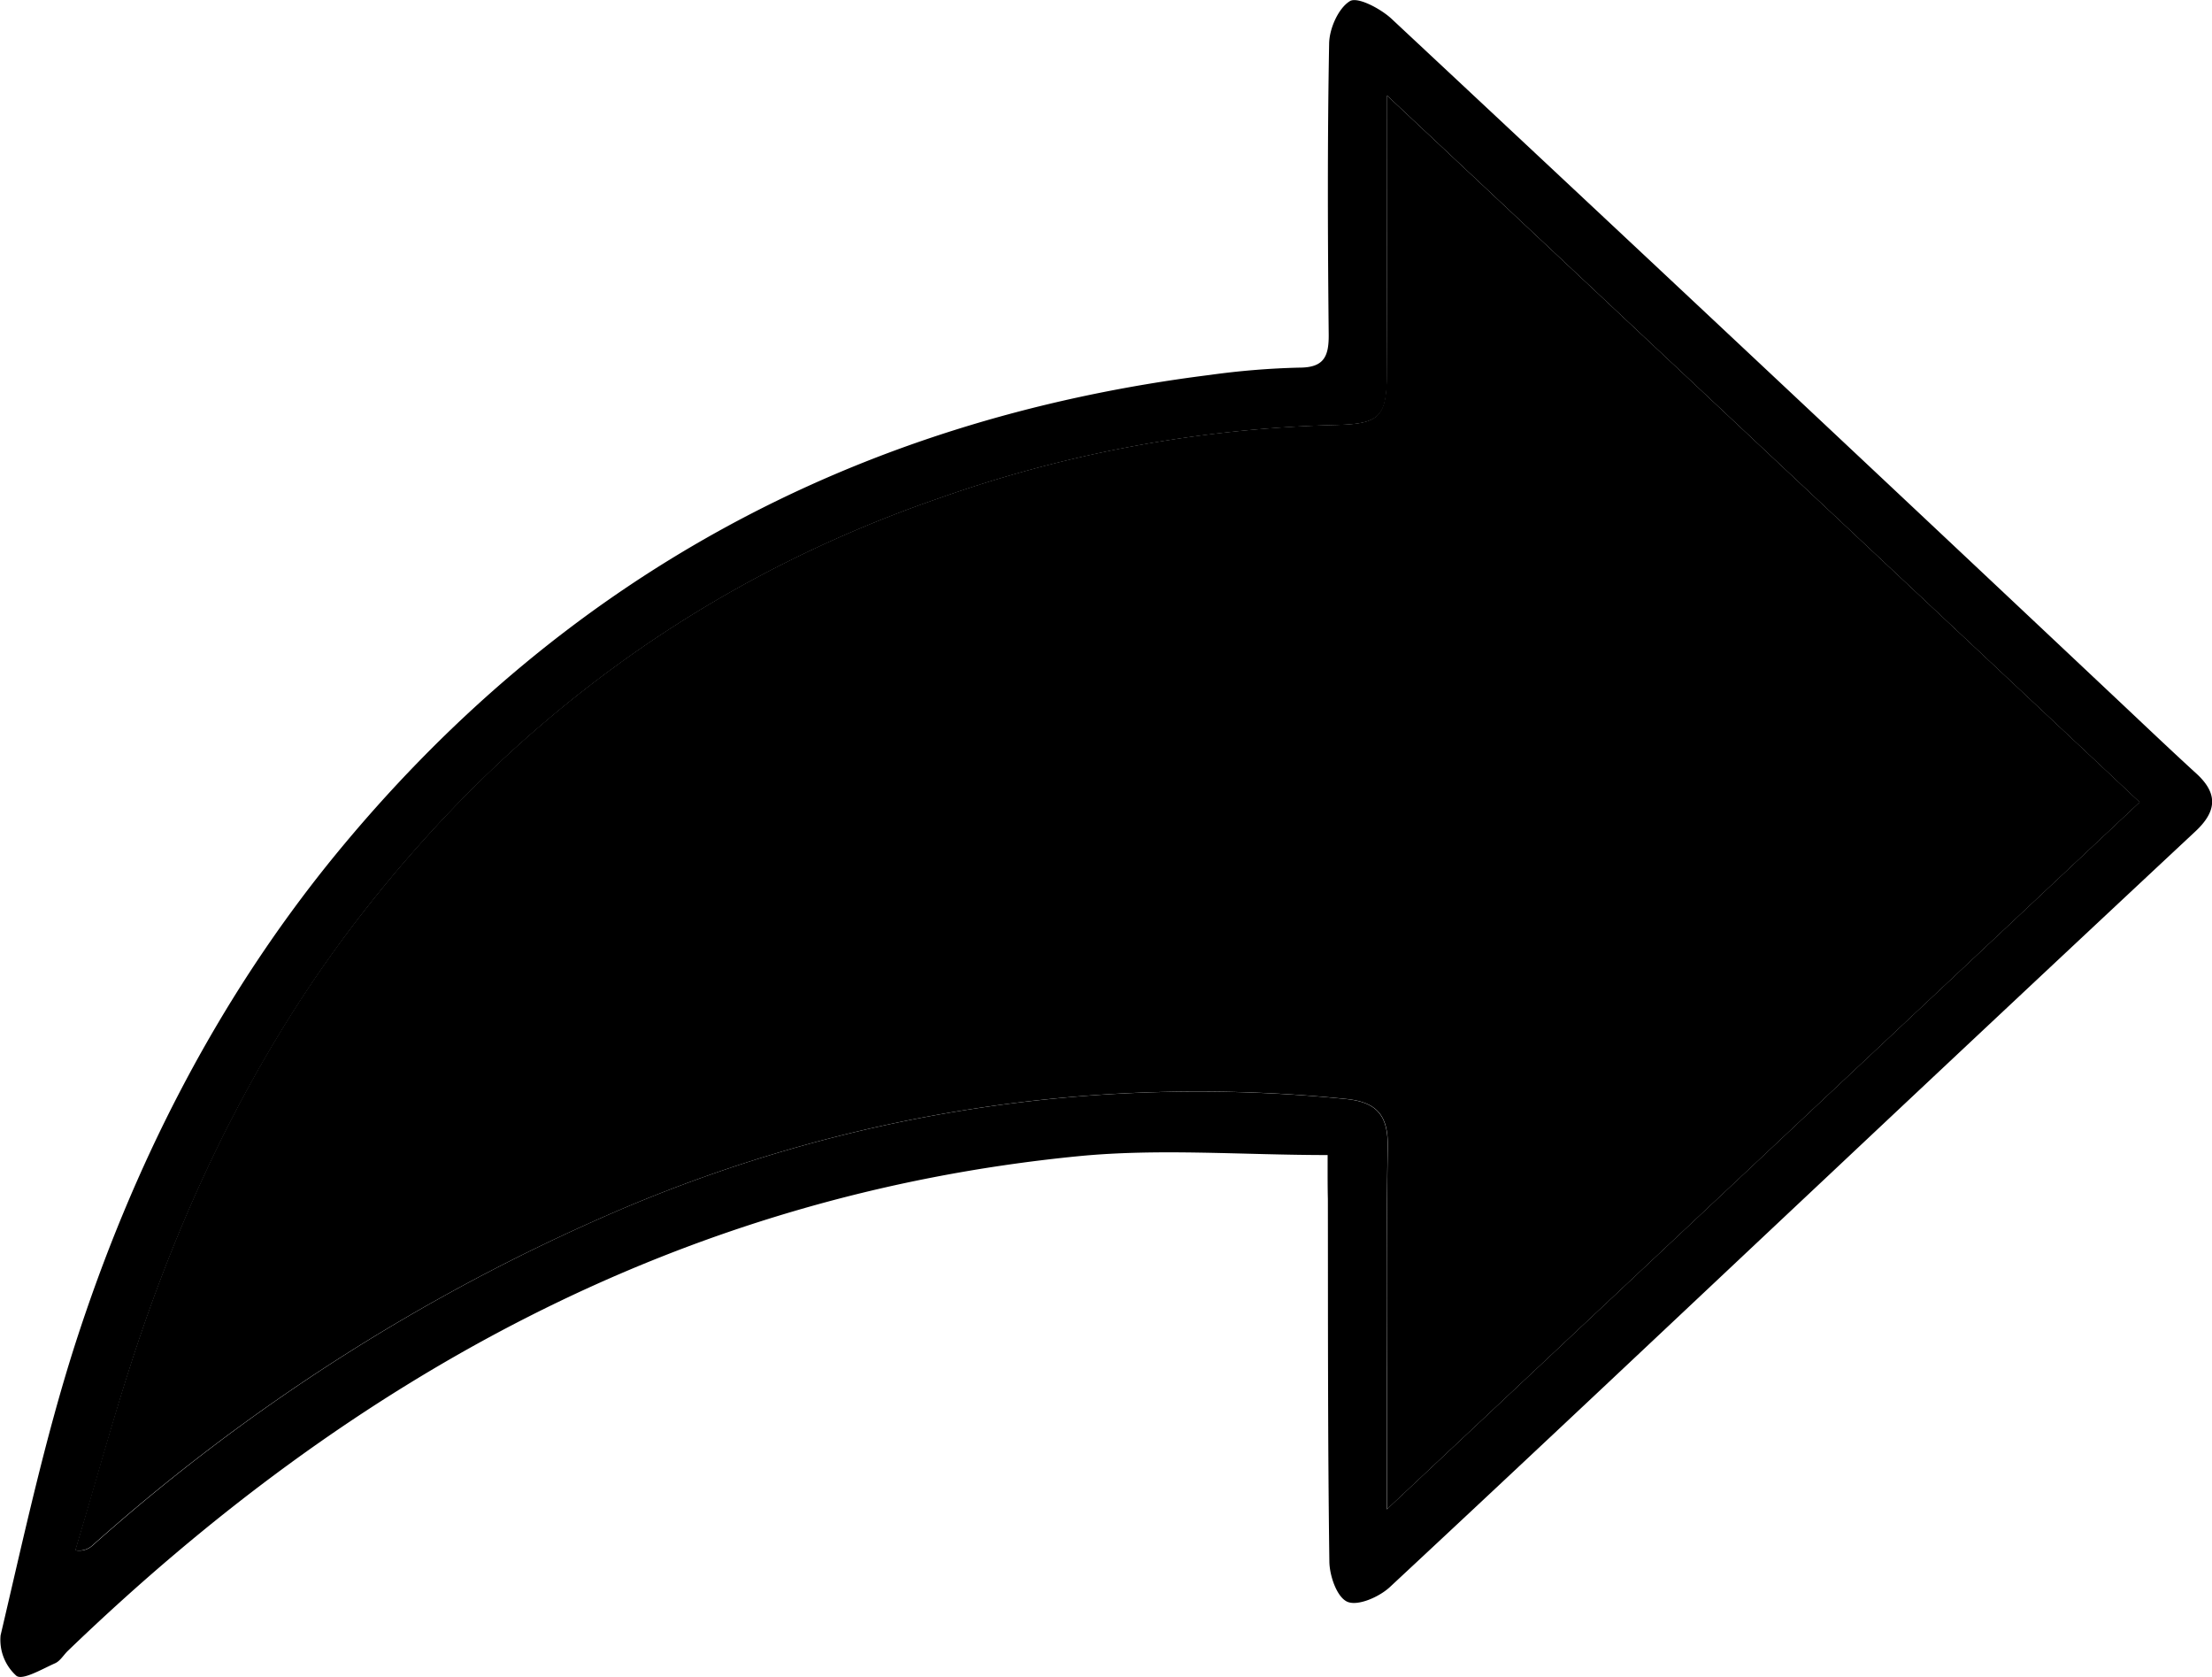 <svg xmlns="http://www.w3.org/2000/svg" viewBox="0 0 266.78 202.21"><g id="Layer_2" data-name="Layer 2"><g id="Layer_1-2" data-name="Layer 1"><path d="M160.12,139.28c-10.31,0-20.28-.82-30.08.14-47.95,4.72-87.63,26.69-121.85,59.64-.52.5-.93,1.23-1.54,1.5-1.56.69-3.92,2.09-4.67,1.52A5.83,5.83,0,0,1,.07,197.2c2.77-11.77,5.32-23.64,9-35.13,6.86-21.28,16.85-41.07,31-58.52C67.5,69.86,102.92,50.61,145.93,45.21a94.76,94.76,0,0,1,10.77-.88c2.92,0,3.58-1.27,3.55-4-.12-11.69-.16-23.37.05-35,0-1.83,1.1-4.33,2.5-5.19.91-.57,3.67.88,5,2.1q43.32,40.46,86.48,81.1c3.56,3.34,7.09,6.72,10.68,10,2.61,2.42,2.34,4.56-.19,6.92q-22.12,20.66-44.15,41.39c-17.66,16.59-35.27,33.23-53,49.73-1.27,1.18-3.81,2.3-5.09,1.78s-2.18-3.14-2.2-4.86c-.2-14.57-.16-29.14-.18-43.71C160.11,143.06,160.12,141.5,160.12,139.28Zm7.17-127.76c0,11.86,0,22.53,0,33.2,0,5.68-.8,6.42-6.51,6.54a155.29,155.29,0,0,0-47.42,8.79c-28.21,9.7-51.36,26.64-69.58,50-12.12,15.54-20.85,33.17-27.14,51.89-2.77,8.24-5,16.65-7.54,25a2.4,2.4,0,0,0,2.14-.64A233.67,233.67,0,0,1,74,146.21a177.66,177.66,0,0,1,88.28-13.69c3.94.38,5.14,2.15,5.08,5.85-.17,8.94-.09,17.88-.11,26.83,0,5.24,0,10.48,0,16.81l90.8-85.28Z"/><path d="M167.29,11.52l90.78,85.21L167.27,182c0-6.33,0-11.57,0-16.81,0-8.95-.06-17.89.11-26.83.06-3.7-1.14-5.47-5.08-5.85A177.66,177.66,0,0,0,74,146.21a233.67,233.67,0,0,0-62.79,40.08,2.4,2.4,0,0,1-2.14.64c2.5-8.34,4.77-16.75,7.54-25,6.29-18.72,15-36.35,27.14-51.89,18.22-23.36,41.37-40.3,69.58-50a155.29,155.29,0,0,1,47.42-8.79c5.71-.12,6.48-.86,6.51-6.54C167.33,34.05,167.29,23.38,167.29,11.52Z"/></g></g></svg>